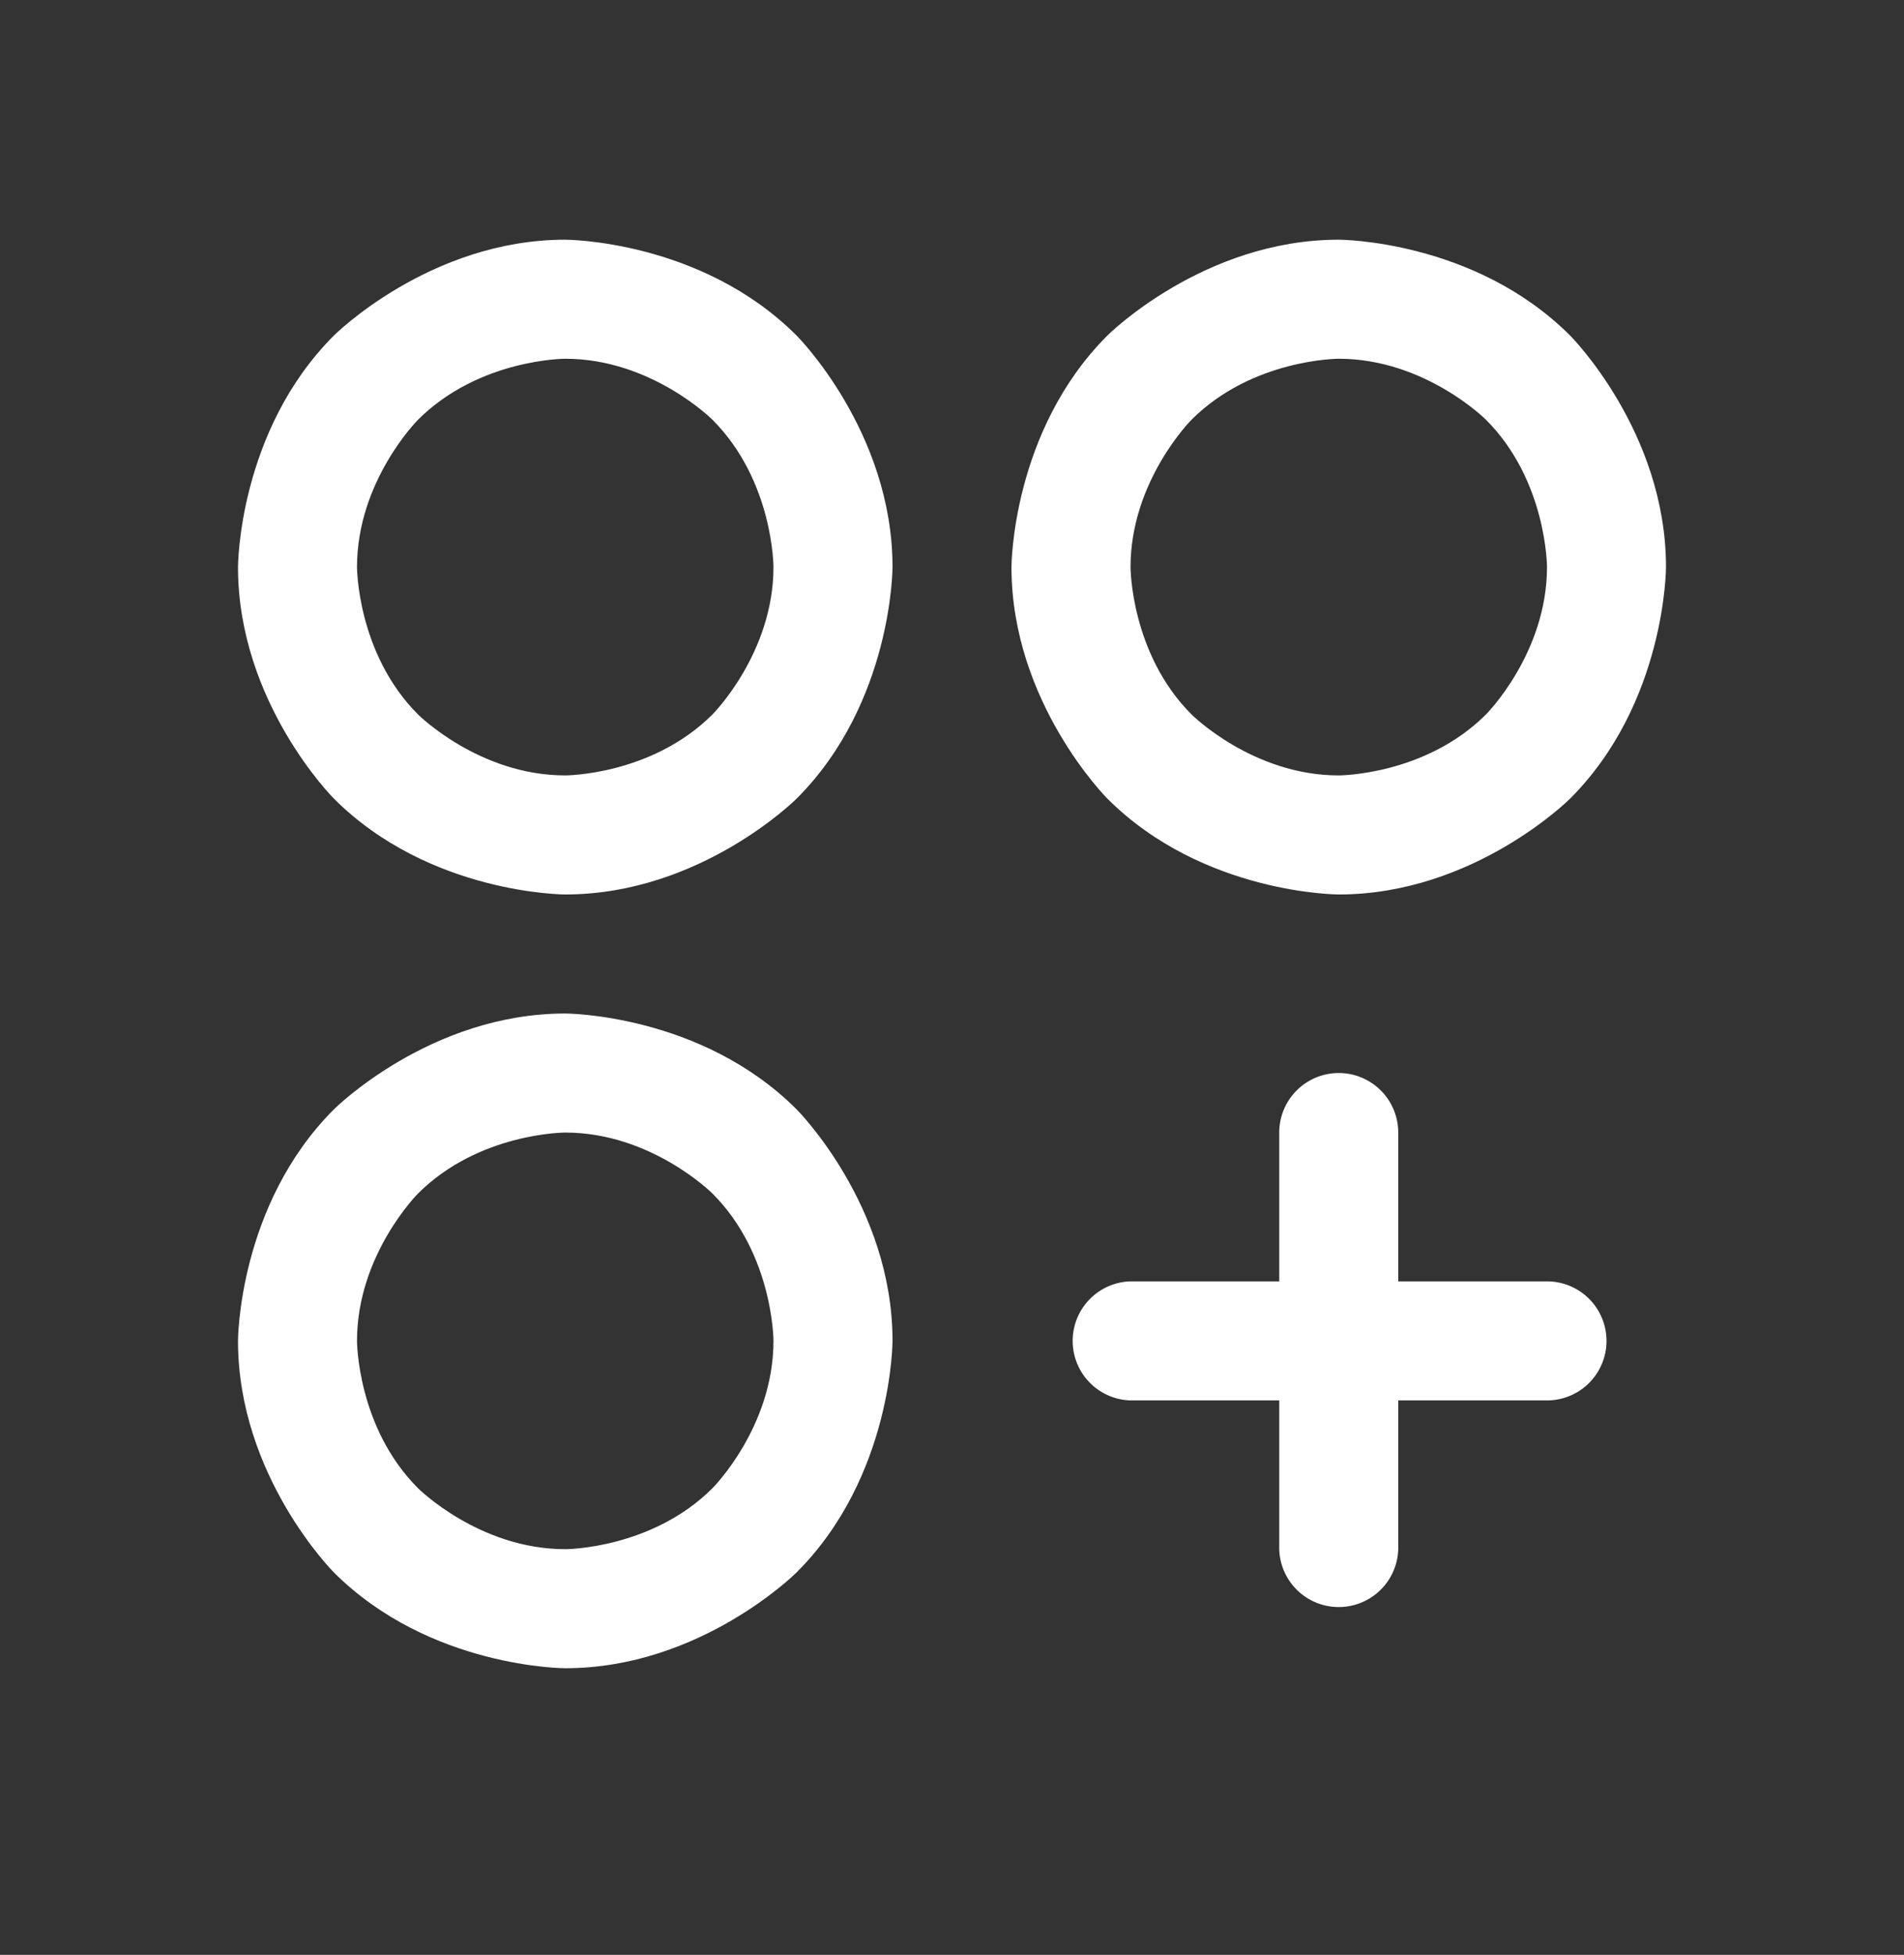 <svg xmlns="http://www.w3.org/2000/svg" width="38" height="39" fill="none" viewBox="0 0 38 39">
  <rect x="0" y="0" width="38" height="39" fill="#333333" stroke="none"/>
  <path fill="#fff" fill-rule="evenodd" d="M11.281 4.782s2.706 0 4.618 1.913c0 0 1.914 1.913 1.914 4.619 0 0 0 2.705-1.913 4.618 0 0-1.913 1.913-4.619 1.913 0 0-2.705 0-4.618-1.913 0 0-1.913-1.913-1.913-4.618 0 0 0-2.706 1.913-4.619 0 0 1.913-1.913 4.618-1.913Zm0 2.375s-1.721 0-2.939 1.218c0 0-1.217 1.217-1.217 2.939 0 0 0 1.721 1.217 2.939 0 0 1.218 1.217 2.94 1.217 0 0 1.72 0 2.938-1.217 0 0 1.217-1.218 1.217-2.94 0 0 0-1.72-1.217-2.938 0 0-1.217-1.218-2.939-1.218Zm15.438-2.375s2.705 0 4.618 1.913c0 0 1.913 1.913 1.913 4.619 0 0 0 2.705-1.913 4.618 0 0-1.913 1.913-4.618 1.913 0 0-2.706 0-4.619-1.913 0 0-1.913-1.913-1.913-4.618 0 0 0-2.706 1.913-4.619 0 0 1.913-1.913 4.619-1.913Zm0 2.375s-1.722 0-2.94 1.218c0 0-1.216 1.217-1.216 2.939 0 0 0 1.721 1.217 2.939 0 0 1.217 1.217 2.939 1.217 0 0 1.721 0 2.939-1.217 0 0 1.217-1.218 1.217-2.94 0 0 0-1.72-1.217-2.938 0 0-1.218-1.218-2.94-1.218ZM11.281 20.22s2.706 0 4.618 1.913c0 0 1.914 1.913 1.914 4.618 0 0 0 2.706-1.913 4.618 0 0-1.913 1.913-4.619 1.913 0 0-2.705 0-4.618-1.912 0 0-1.913-1.914-1.913-4.619 0 0 0-2.705 1.913-4.618 0 0 1.913-1.913 4.618-1.913Zm0 2.375s-1.721 0-2.939 1.217c0 0-1.217 1.218-1.217 2.94 0 0 0 1.72 1.217 2.938 0 0 1.218 1.217 2.94 1.217 0 0 1.72 0 2.938-1.217 0 0 1.217-1.217 1.217-2.939 0 0 0-1.721-1.217-2.939 0 0-1.217-1.217-2.939-1.217Z" clip-rule="evenodd"/>
  <path fill="#fff" d="M25.531 22.595v8.313a1.188 1.188 0 0 0 2.375 0v-8.313a1.187 1.187 0 1 0-2.375 0Z"/>
  <path fill="#fff" d="M30.875 25.564h-8.313a1.188 1.188 0 0 0 0 2.375h8.313a1.187 1.187 0 1 0 0-2.375Z"/>
</svg>
